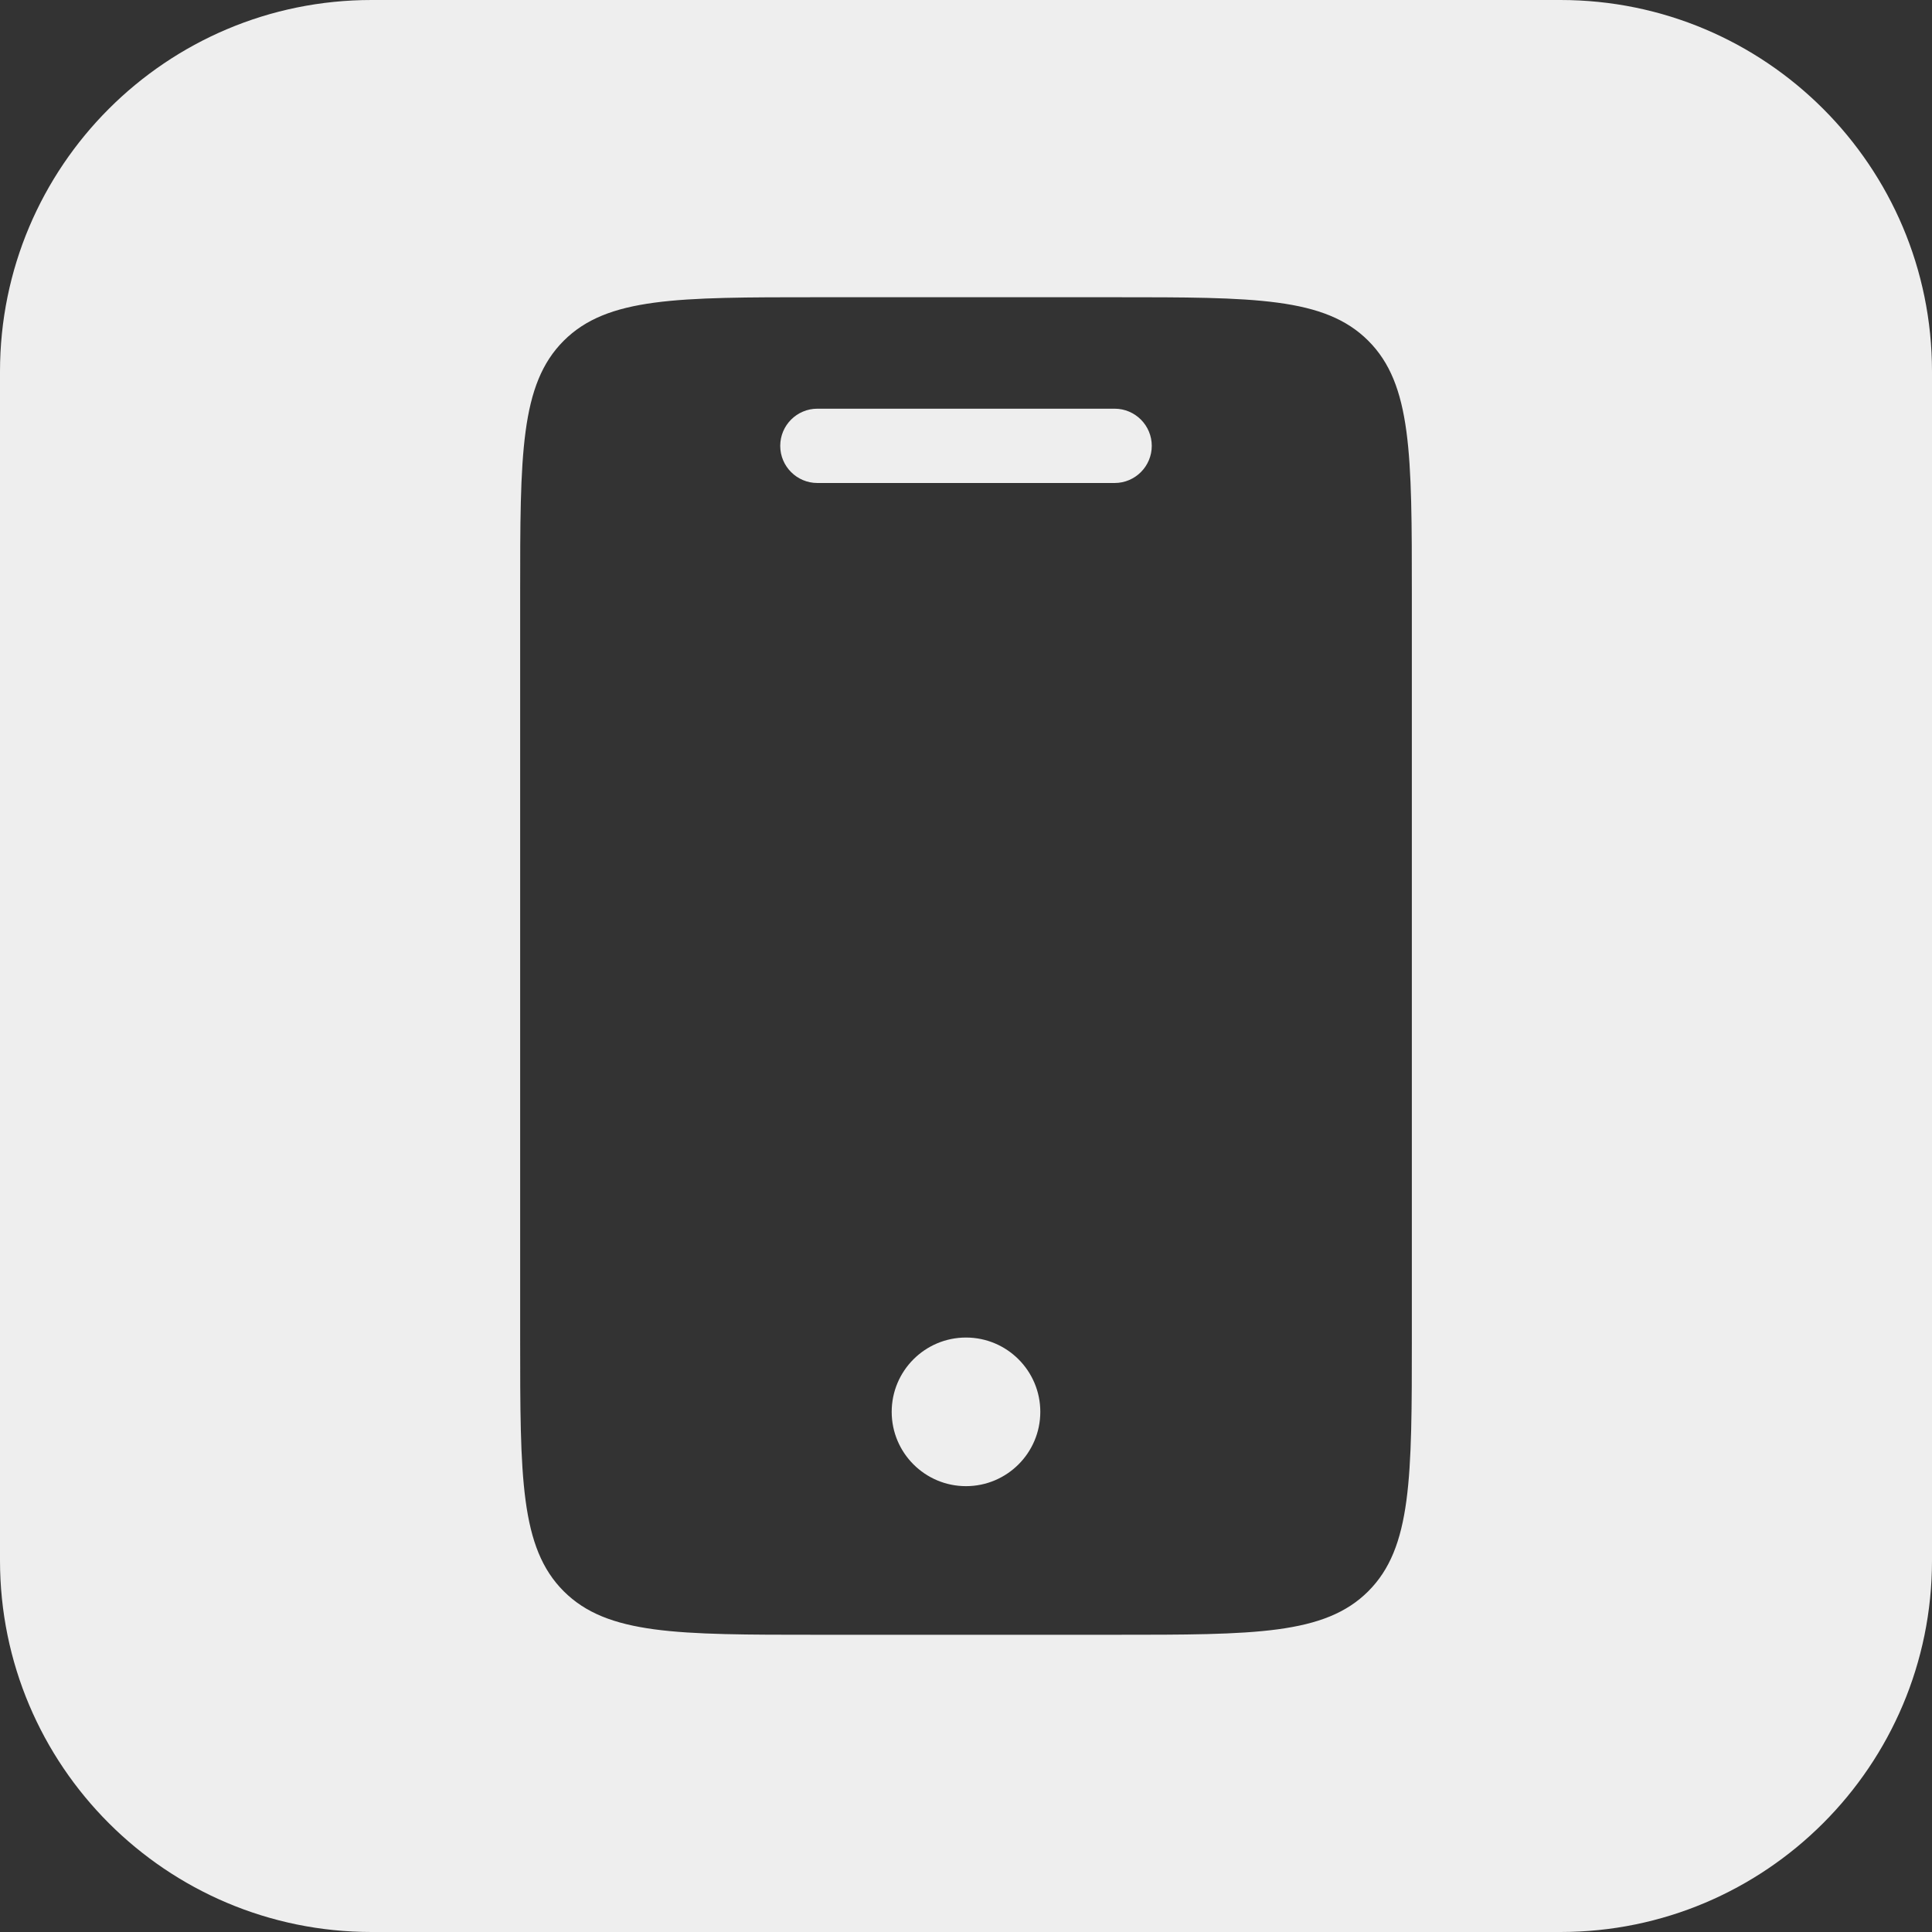 <svg width="26" height="26" viewBox="0 0 26 26" fill="none" xmlns="http://www.w3.org/2000/svg">
<rect x="0" y="0" width="26" height="26" fill="#333333" stroke="none"/>
<path fill-rule="evenodd" clip-rule="evenodd" d="M5 0C2.239 0 0 2.239 0 5V21C0 23.761 2.239 26 5 26H21C23.761 26 26 23.761 26 21V5C26 2.239 23.761 0 21 0H5ZM7.586 4.586C7 5.172 7 6.114 7 8V18C7 19.886 7 20.828 7.586 21.414C8.172 22 9.114 22 11 22H15C16.886 22 17.828 22 18.414 21.414C19 20.828 19 19.886 19 18V8C19 6.114 19 5.172 18.414 4.586C17.828 4 16.886 4 15 4H11C9.114 4 8.172 4 7.586 4.586ZM11 5.5C10.724 5.5 10.5 5.724 10.5 6C10.5 6.276 10.724 6.5 11 6.5H15C15.276 6.5 15.5 6.276 15.5 6C15.5 5.724 15.276 5.5 15 5.5H11ZM14 19C14 19.552 13.552 20 13 20C12.448 20 12 19.552 12 19C12 18.448 12.448 18 13 18C13.552 18 14 18.448 14 19Z" fill="#EEEEEE"/>
</svg>

